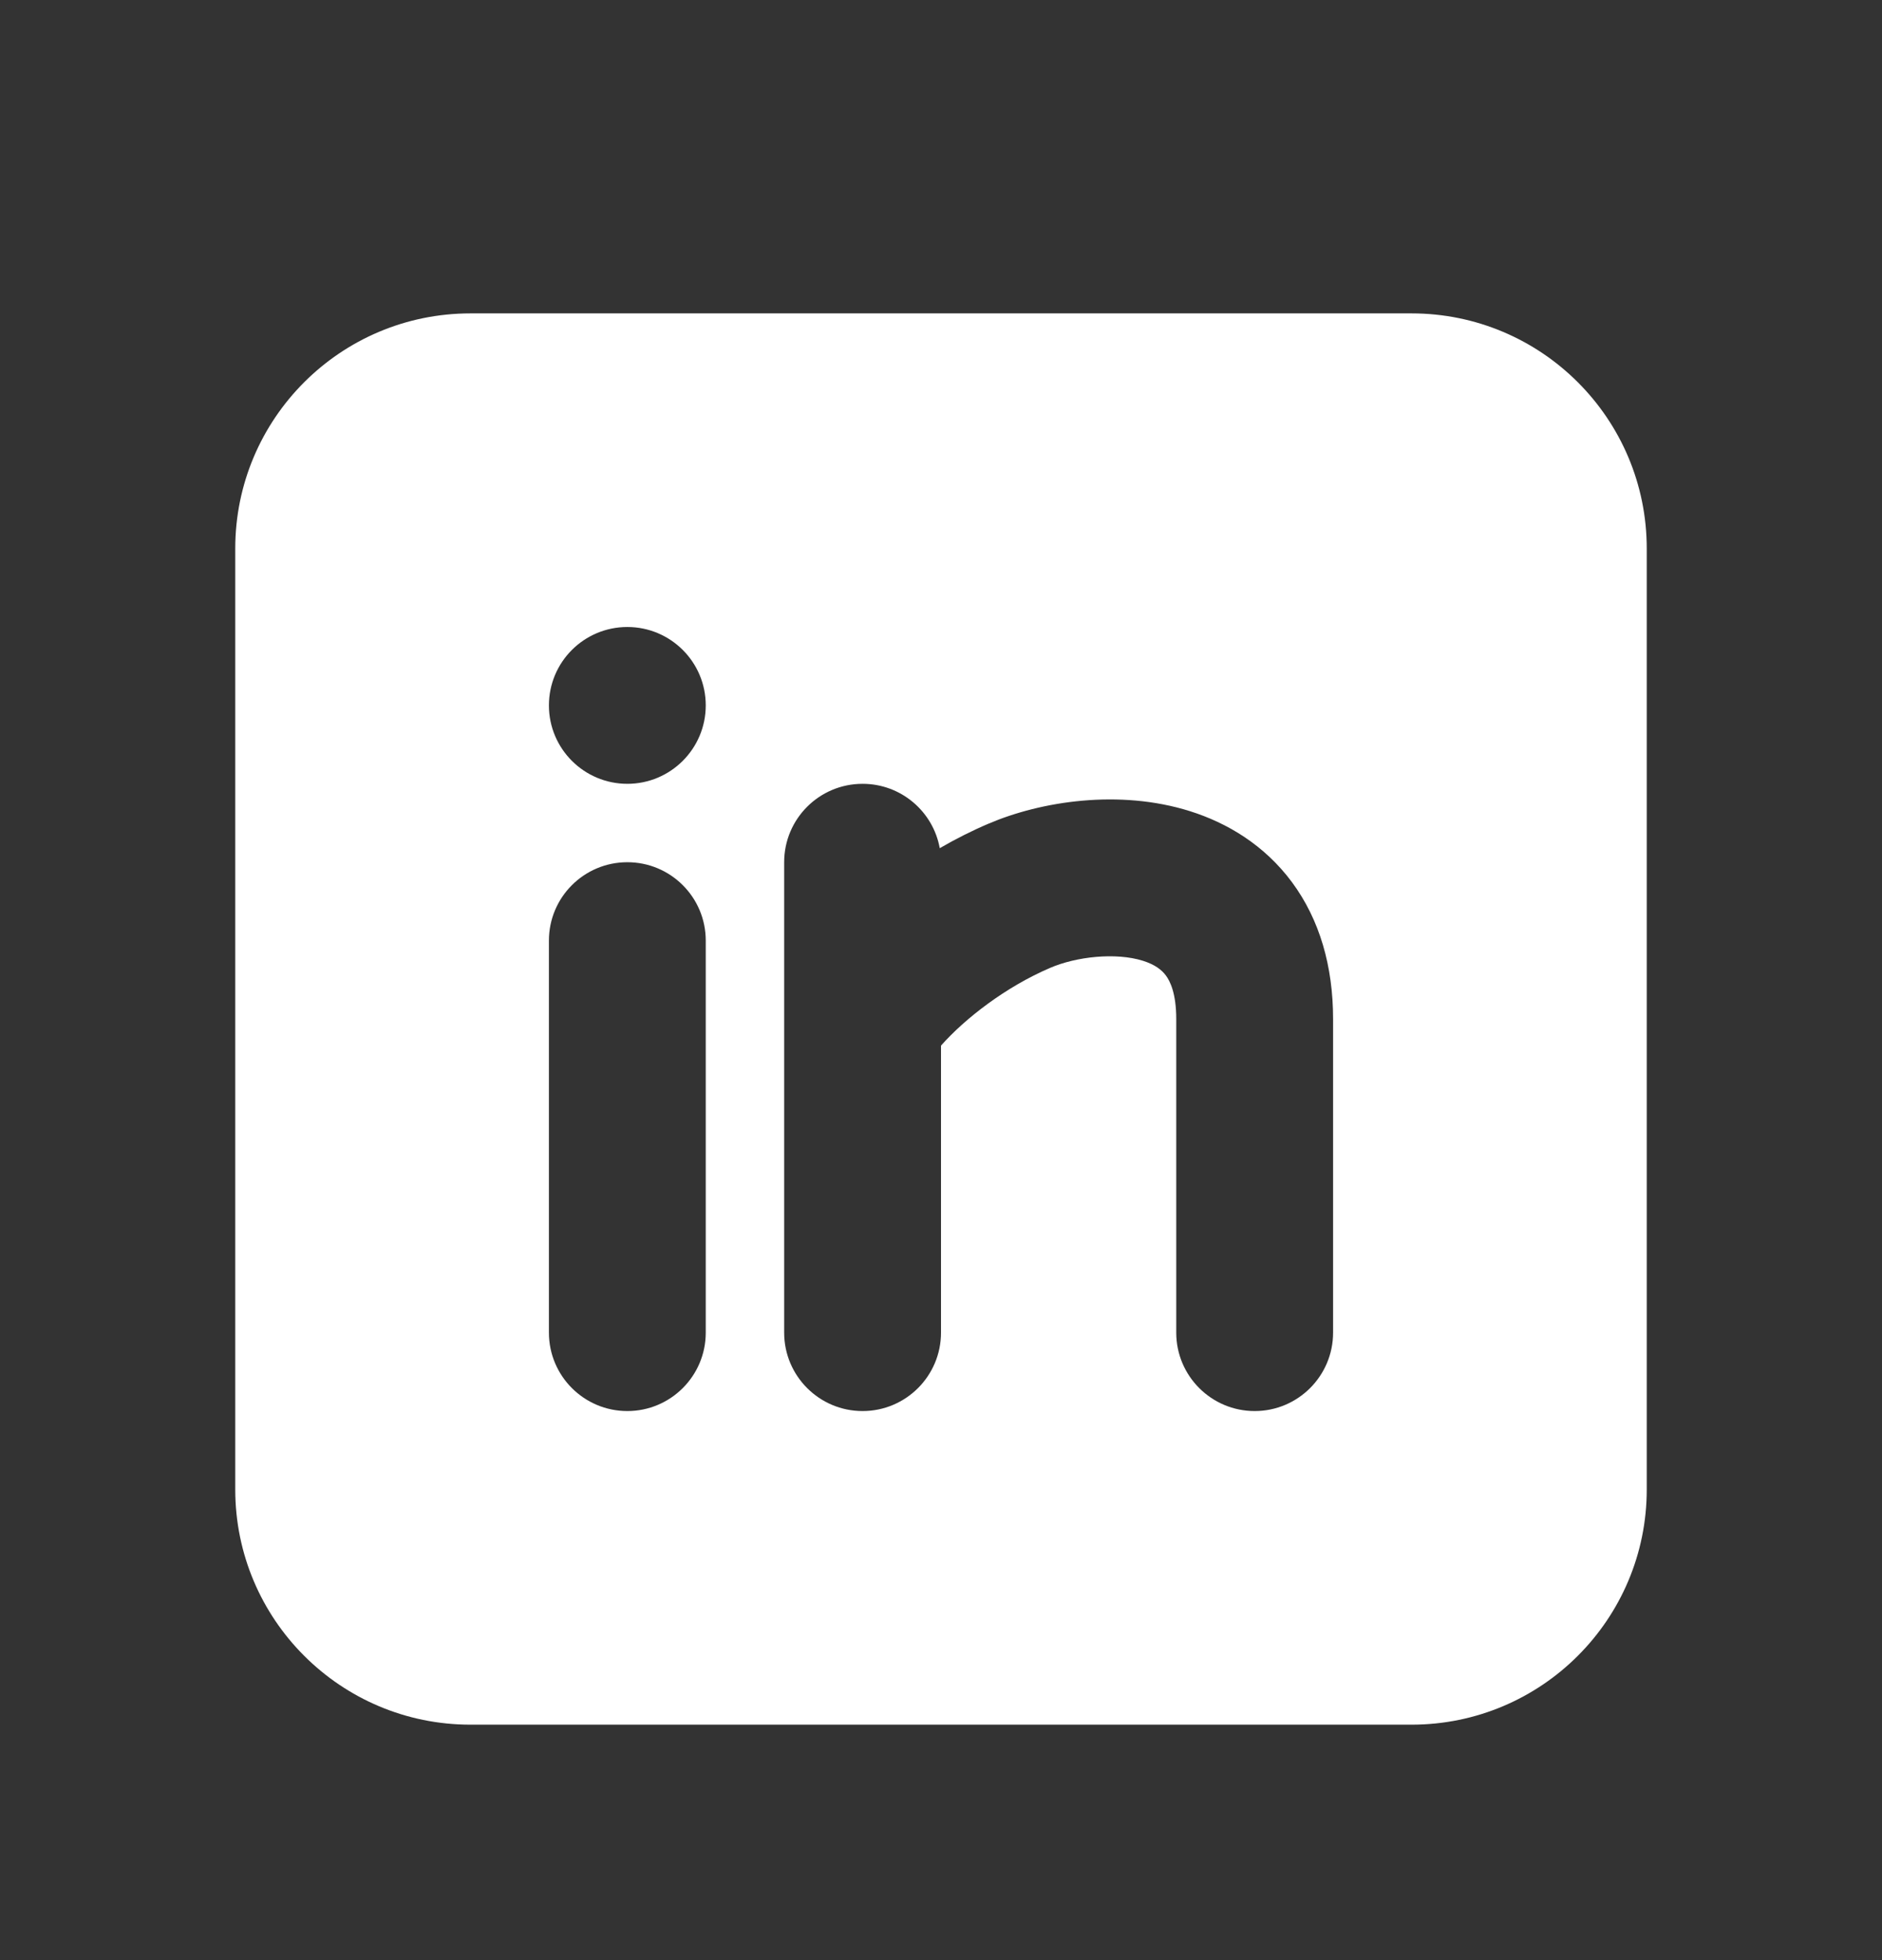 <svg width="24" height="25" viewBox="0 0 24 25" fill="none" xmlns="http://www.w3.org/2000/svg">
<rect x="0" y="0" width="24" height="25" fill="#333333" stroke="none"/>
<path fill-rule="evenodd" clip-rule="evenodd" d="M18 3.997C19.657 3.997 21 5.34 21 6.997V18.997C21 20.654 19.657 21.997 18 21.997H6C4.343 21.997 3 20.654 3 18.997V6.997C3 5.34 4.343 3.997 6 3.997H18ZM8 10.997C7.448 10.997 7 11.444 7 11.997V16.997C7 17.549 7.448 17.997 8 17.997C8.552 17.997 9 17.549 9 16.997V11.997C9 11.444 8.552 10.997 8 10.997ZM11 9.997C10.448 9.997 10 10.444 10 10.997V16.997C10 17.549 10.448 17.997 11 17.997C11.552 17.997 12 17.549 12 16.997V13.336C12.305 12.992 12.821 12.589 13.393 12.344C13.726 12.201 14.227 12.145 14.575 12.254C14.727 12.302 14.814 12.369 14.868 12.442C14.92 12.512 15 12.667 15 12.997V16.997C15 17.549 15.448 17.997 16 17.997C16.552 17.997 17 17.549 17 16.997V12.997C17 12.326 16.83 11.731 16.476 11.252C16.123 10.776 15.648 10.495 15.175 10.346C14.273 10.062 13.274 10.22 12.607 10.505C12.395 10.595 12.186 10.701 11.984 10.818C11.9 10.351 11.491 9.997 11 9.997ZM8 7.997C7.448 7.997 7 8.444 7 8.997C7 9.549 7.448 9.997 8 9.997C8.552 9.997 9 9.549 9 8.997C9 8.444 8.552 7.997 8 7.997Z" fill="white"/>
</svg>
